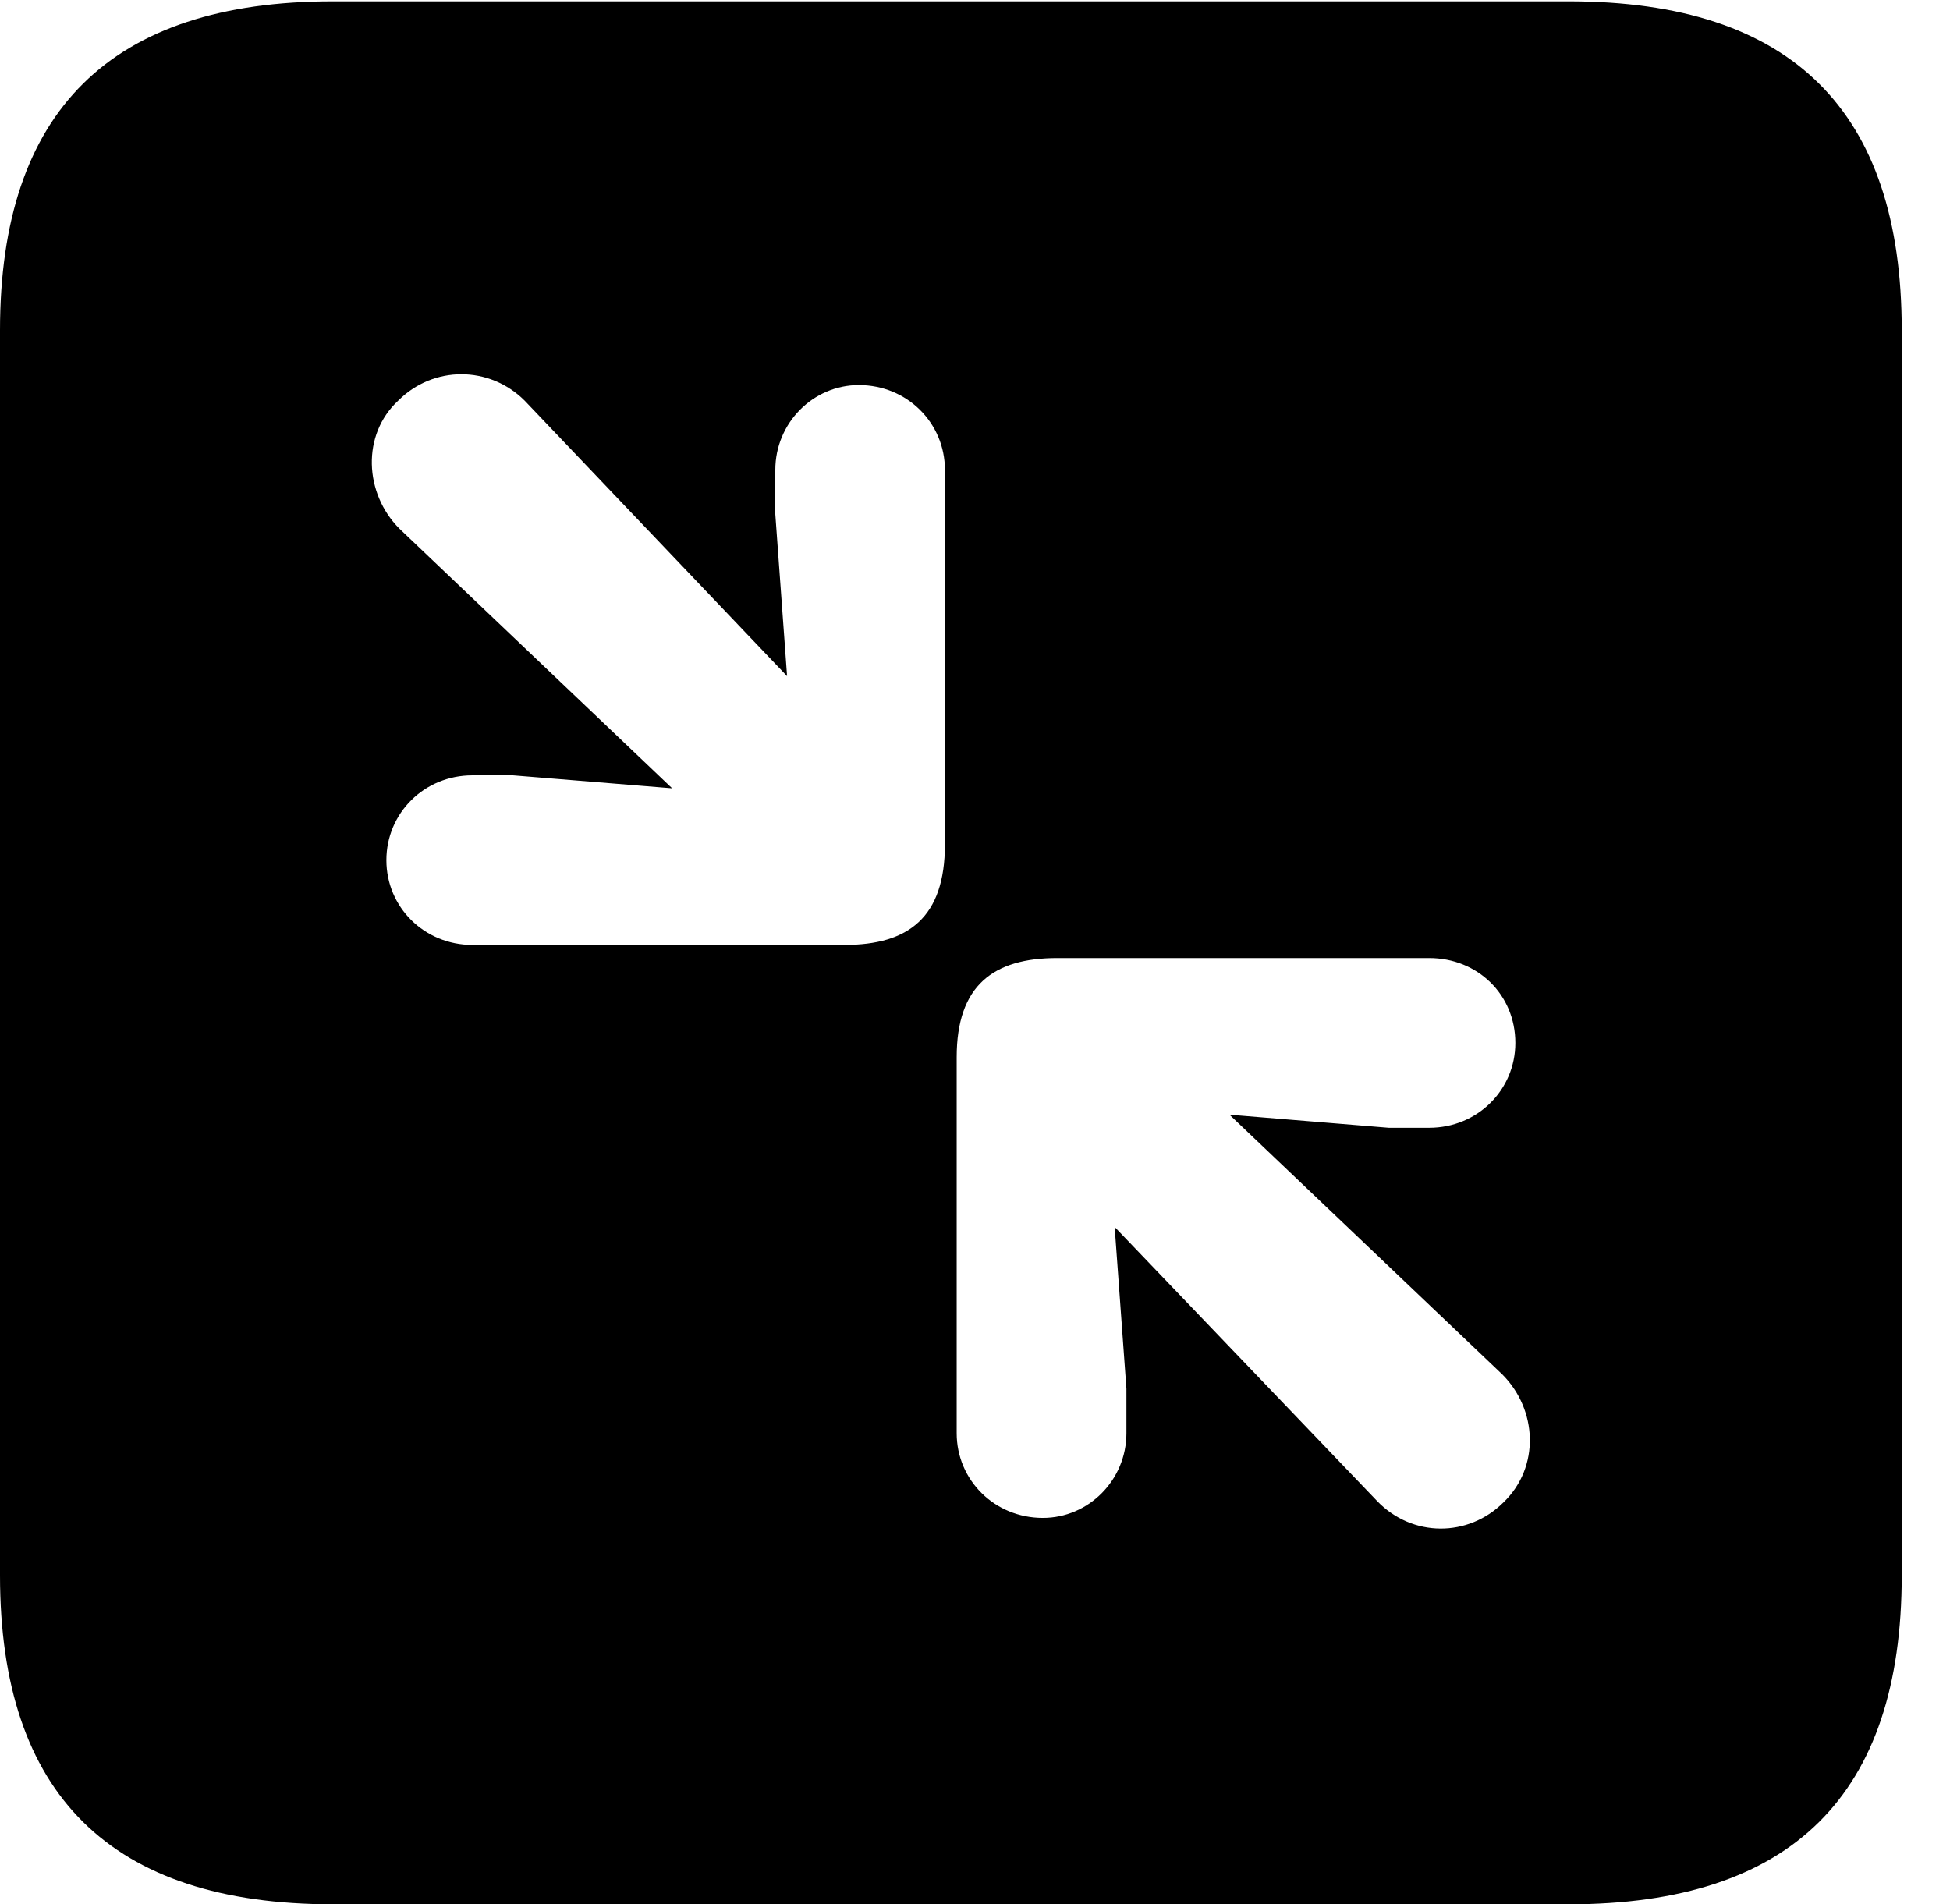 <svg version="1.1" xmlns="http://www.w3.org/2000/svg" xmlns:xlink="http://www.w3.org/1999/xlink" width="14.59" height="14.248" viewBox="0 0 14.59 14.248">
 <g>
  <rect height="14.248" opacity="0" width="14.59" x="0" y="0"/>
  <path d="M14.229 2.471L14.229 11.787C14.229 13.428 13.408 14.248 11.738 14.248L2.49 14.248C0.83 14.248 0 13.428 0 11.787L0 2.471C0 0.83 0.83 0.01 2.49 0.01L11.738 0.01C13.408 0.01 14.229 0.83 14.229 2.471ZM7.91 7.168C7.432 7.168 7.158 7.373 7.158 7.91L7.158 10.723C7.158 11.074 7.441 11.357 7.803 11.357C8.145 11.357 8.428 11.074 8.428 10.723L8.428 10.391L8.34 9.18L10.303 11.23C10.566 11.504 10.986 11.504 11.25 11.24C11.523 10.977 11.504 10.547 11.24 10.283L9.199 8.34L10.391 8.438L10.693 8.438C11.055 8.438 11.338 8.154 11.338 7.803C11.338 7.441 11.055 7.168 10.693 7.168ZM2.979 2.998C2.705 3.252 2.725 3.691 2.988 3.955L5.029 5.898L3.838 5.801L3.535 5.801C3.174 5.801 2.891 6.084 2.891 6.436C2.891 6.787 3.174 7.07 3.535 7.07L6.318 7.07C6.797 7.07 7.07 6.865 7.07 6.318L7.07 3.516C7.07 3.164 6.787 2.881 6.426 2.881C6.084 2.881 5.801 3.164 5.801 3.516L5.801 3.848L5.889 5.059L3.926 2.998C3.662 2.734 3.242 2.734 2.979 2.998Z" fill="currentColor"/>
 </g>
</svg>
